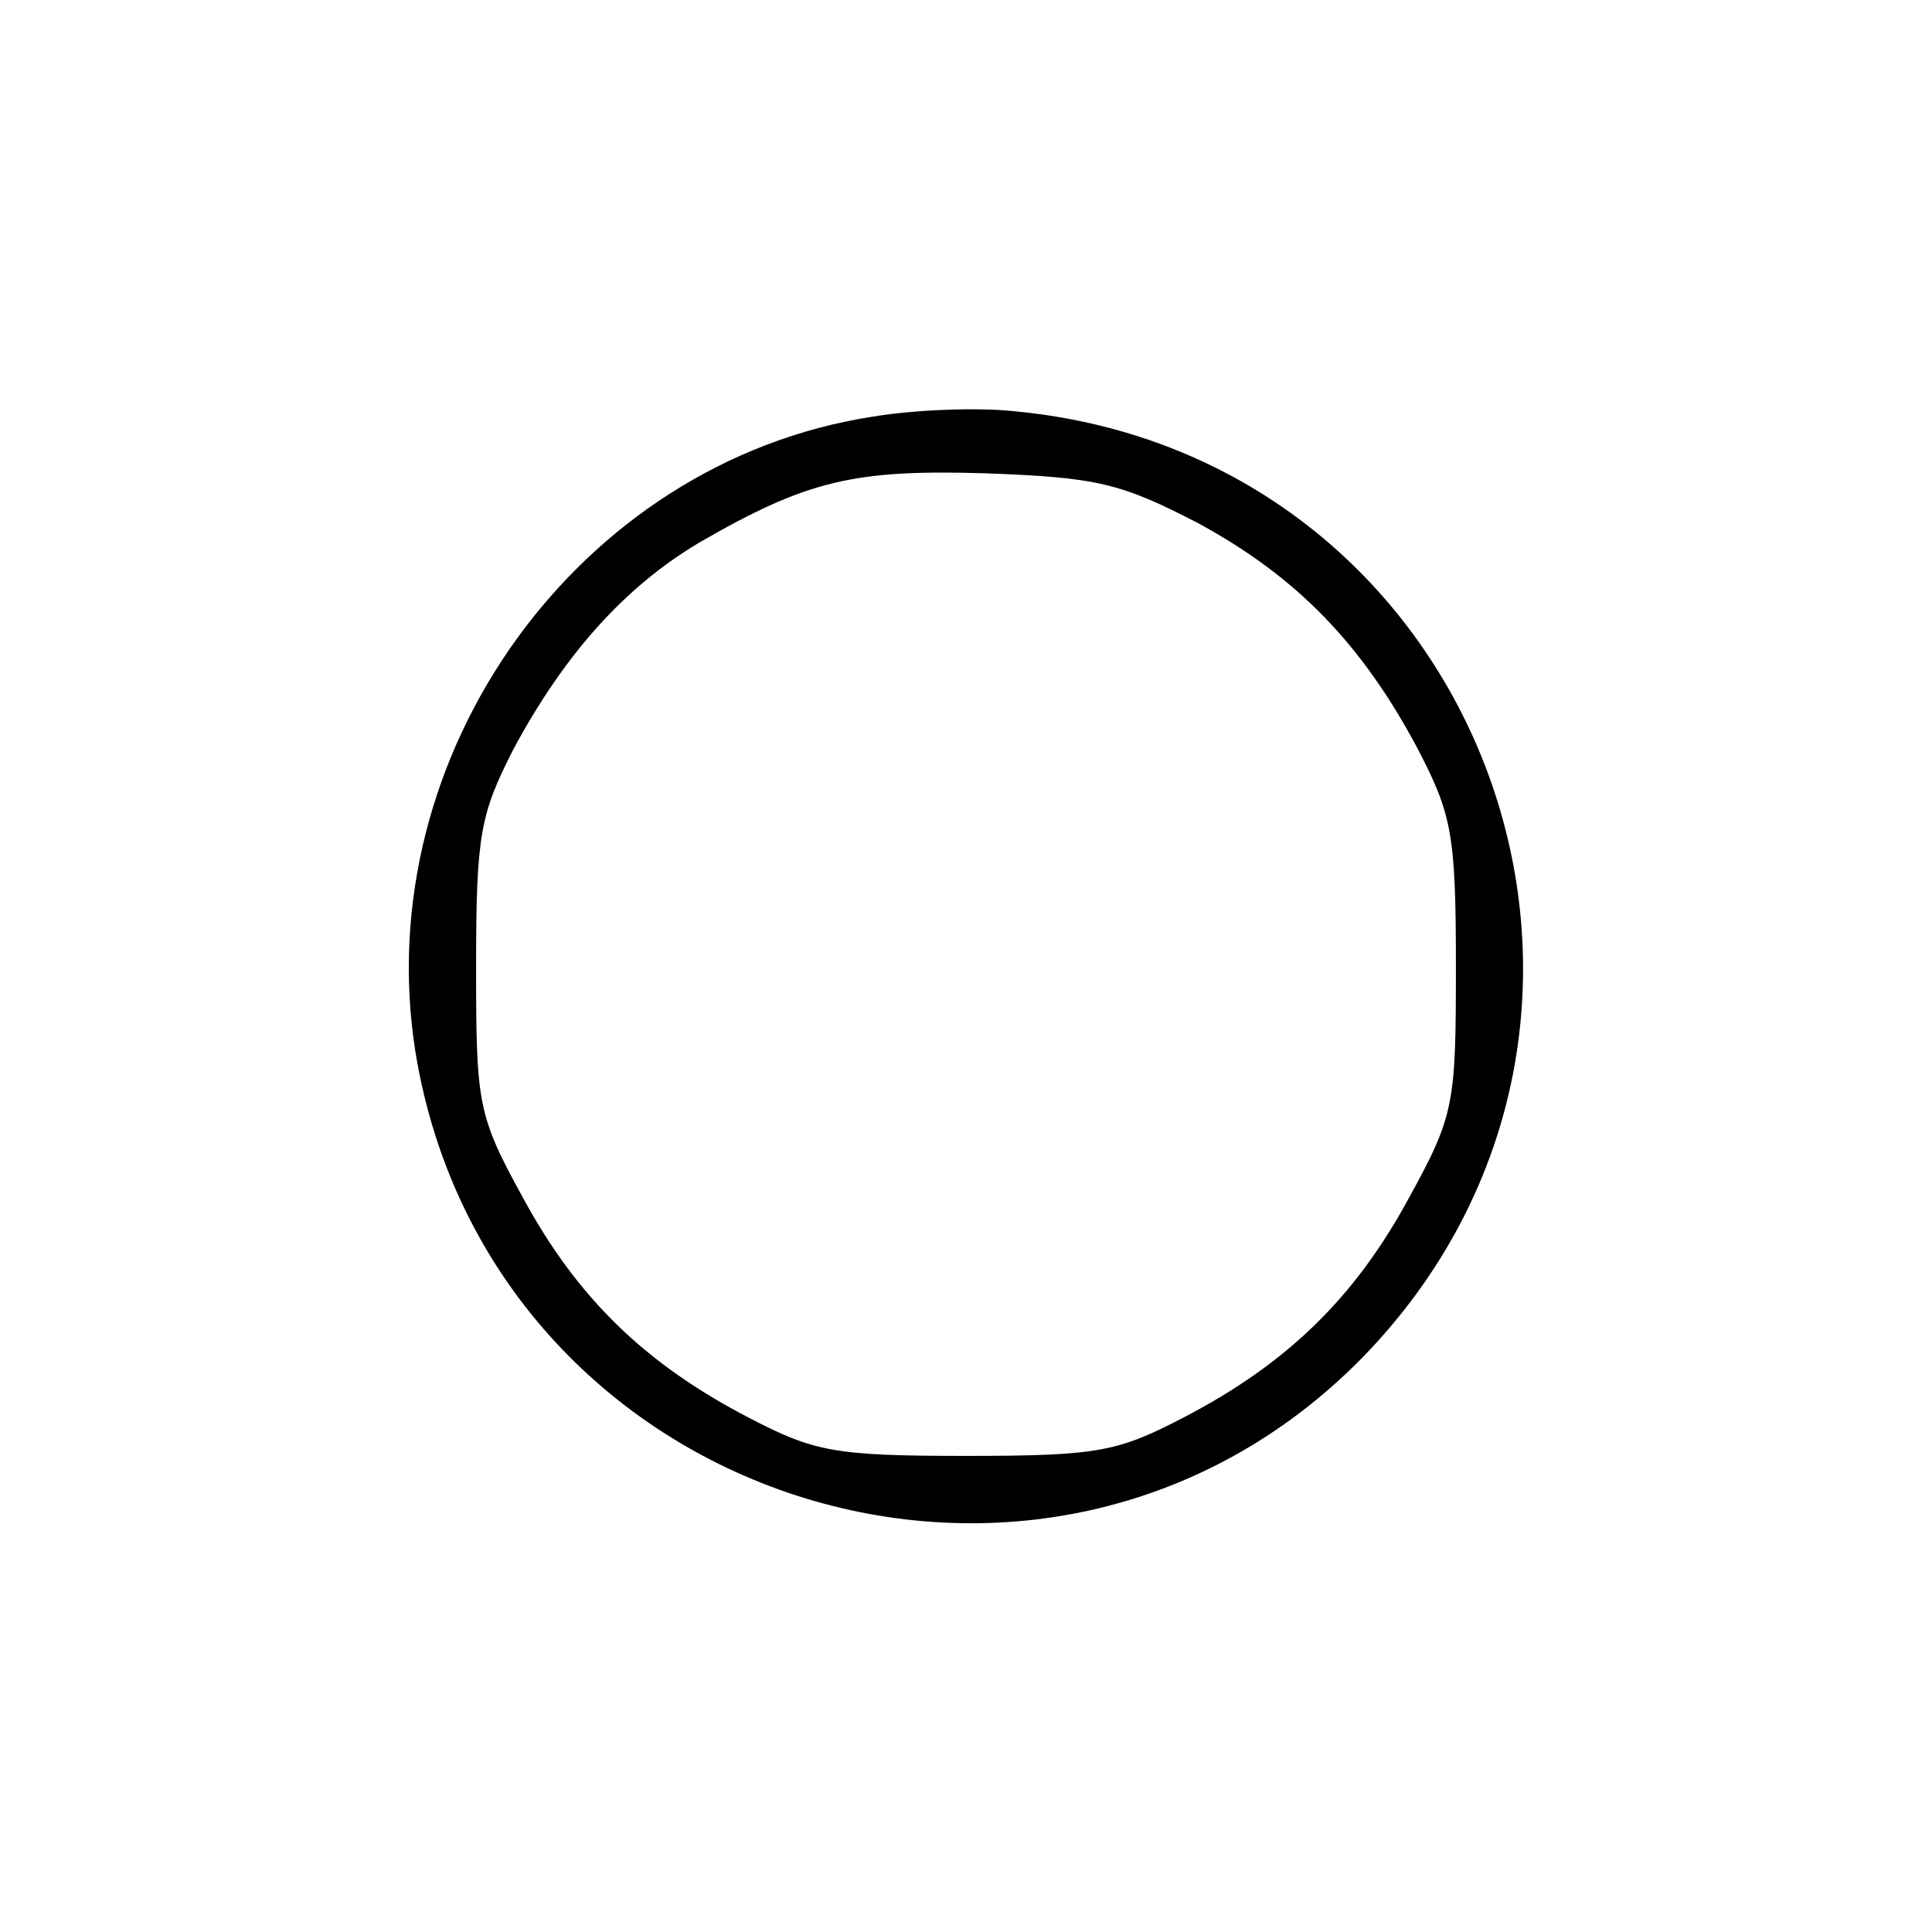 <?xml version="1.0" standalone="no"?>
<!DOCTYPE svg PUBLIC "-//W3C//DTD SVG 20010904//EN"
 "http://www.w3.org/TR/2001/REC-SVG-20010904/DTD/svg10.dtd">
<svg version="1.0" xmlns="http://www.w3.org/2000/svg"
 width="140pt" height="140pt" viewBox="0 0 140 140"
 preserveAspectRatio="xMidYMid meet">
<g transform="translate(0,140) scale(0.1,-0.1)"
fill="#000000" stroke="none">
<path d="M632 1098 c-213 -33 -365 -245 -331 -460 53 -327 455 -457 686 -222
239 245 89 654 -252 686 -27 3 -74 1 -103 -4z m236 -77 c72 -39 119 -88 159
-163 25 -48 28 -62 28 -158 0 -100 -1 -108 -34 -168 -39 -72 -88 -120 -163
-159 -48 -25 -62 -28 -158 -28 -96 0 -110 3 -158 28 -75 39 -124 87 -163 159
-33 60 -34 68 -34 168 0 95 3 110 27 157 37 69 81 118 135 150 78 45 112 53
208 50 80 -3 97 -7 153 -36z"/>
</g>
</svg>
